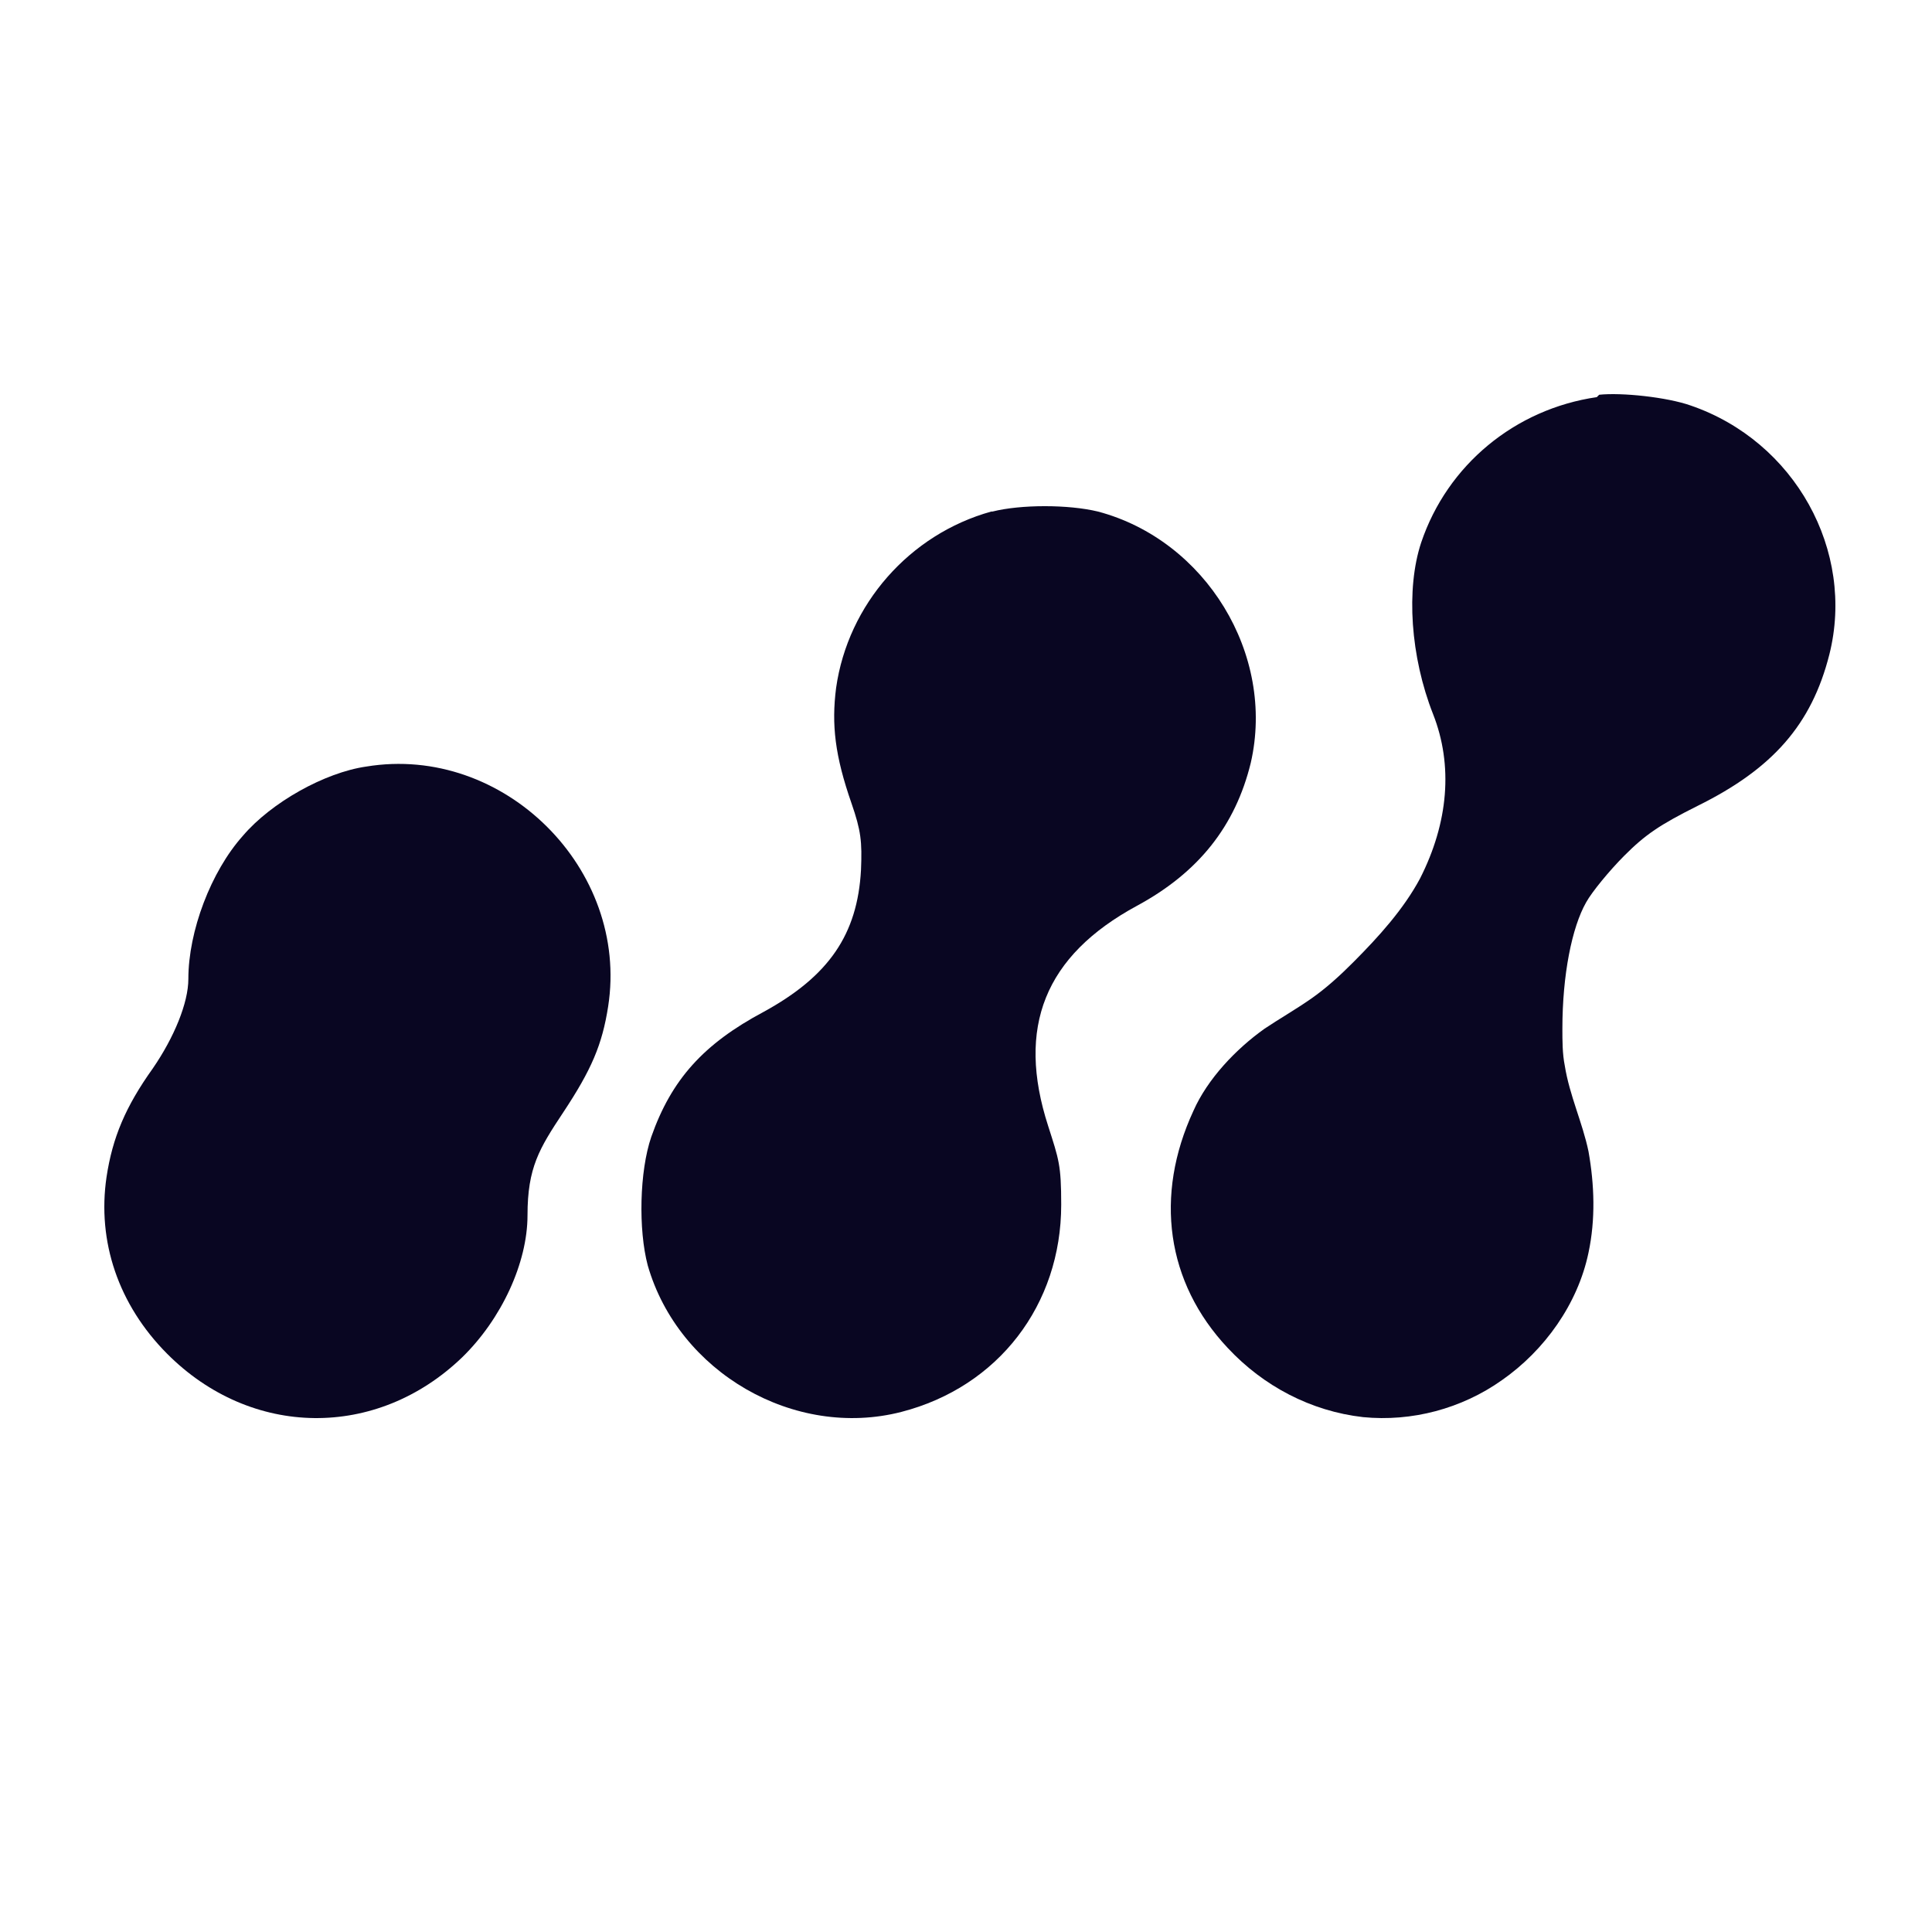 <svg width="128" height="128" viewBox="0 0 128 128" fill="none" xmlns="http://www.w3.org/2000/svg">
<path d="M105.792 26.311C100.368 27.1 95.888 30.811 94.158 35.942C93.136 39.021 93.451 43.521 94.944 47.31C96.281 50.705 95.966 54.494 94.08 58.205C92.979 60.258 91.328 62.073 89.678 63.731C88.813 64.6 87.87 65.468 86.848 66.178C85.826 66.889 84.725 67.52 83.782 68.152C81.895 69.494 80.009 71.468 79.066 73.599C76.472 79.204 77.258 84.968 81.345 89.31C83.704 91.836 86.848 93.494 90.306 93.888C93.529 94.204 96.831 93.336 99.504 91.441C102.333 89.468 104.534 86.389 105.242 82.994C105.713 80.784 105.635 78.494 105.242 76.284C104.849 74.389 103.984 72.573 103.67 70.599C103.512 69.81 103.512 68.942 103.512 68.152C103.512 64.6 104.141 61.442 105.085 59.784C105.478 59.073 106.657 57.652 107.6 56.705C109.015 55.284 109.958 54.652 112.474 53.389C117.426 50.942 120.02 48.021 121.199 43.363C122.928 36.495 118.919 29.232 112.002 26.863C110.43 26.311 107.443 25.995 105.949 26.153L105.792 26.311Z" fill="#090622"/>
<path d="M65.677 33.891C60.261 35.39 56.18 40.046 55.395 45.569C55.081 48.015 55.316 50.067 56.415 53.223C57.043 55.038 57.121 55.748 57.043 57.642C56.808 61.903 54.924 64.664 50.607 67.031C46.604 69.162 44.484 71.529 43.15 75.317C42.365 77.605 42.287 81.471 42.915 83.838C44.956 90.94 52.648 95.359 59.712 93.544C66.148 91.887 70.308 86.442 70.308 79.814C70.308 77.175 70.151 76.816 69.445 74.606C67.325 68.057 69.209 63.323 75.331 60.009C79.413 57.8 81.846 54.722 82.867 50.54C84.515 43.36 79.884 35.785 72.741 33.891C70.779 33.417 67.639 33.417 65.755 33.891H65.677Z" fill="#090622"/>
<path d="M24.264 50.787C21.514 51.182 17.979 53.159 16.093 55.372C13.972 57.744 12.479 61.697 12.479 64.859C12.479 66.44 11.536 68.733 10.122 70.788C8.315 73.318 7.451 75.373 7.058 77.982C6.429 82.251 7.844 86.441 11.065 89.682C16.643 95.295 24.971 95.374 30.628 89.919C33.221 87.39 34.949 83.674 34.949 80.512C34.949 77.35 35.735 76.085 37.306 73.713C39.192 70.867 39.899 69.207 40.292 66.677C41.706 57.586 33.378 49.285 24.264 50.787Z" fill="#090622"/>
</svg>
